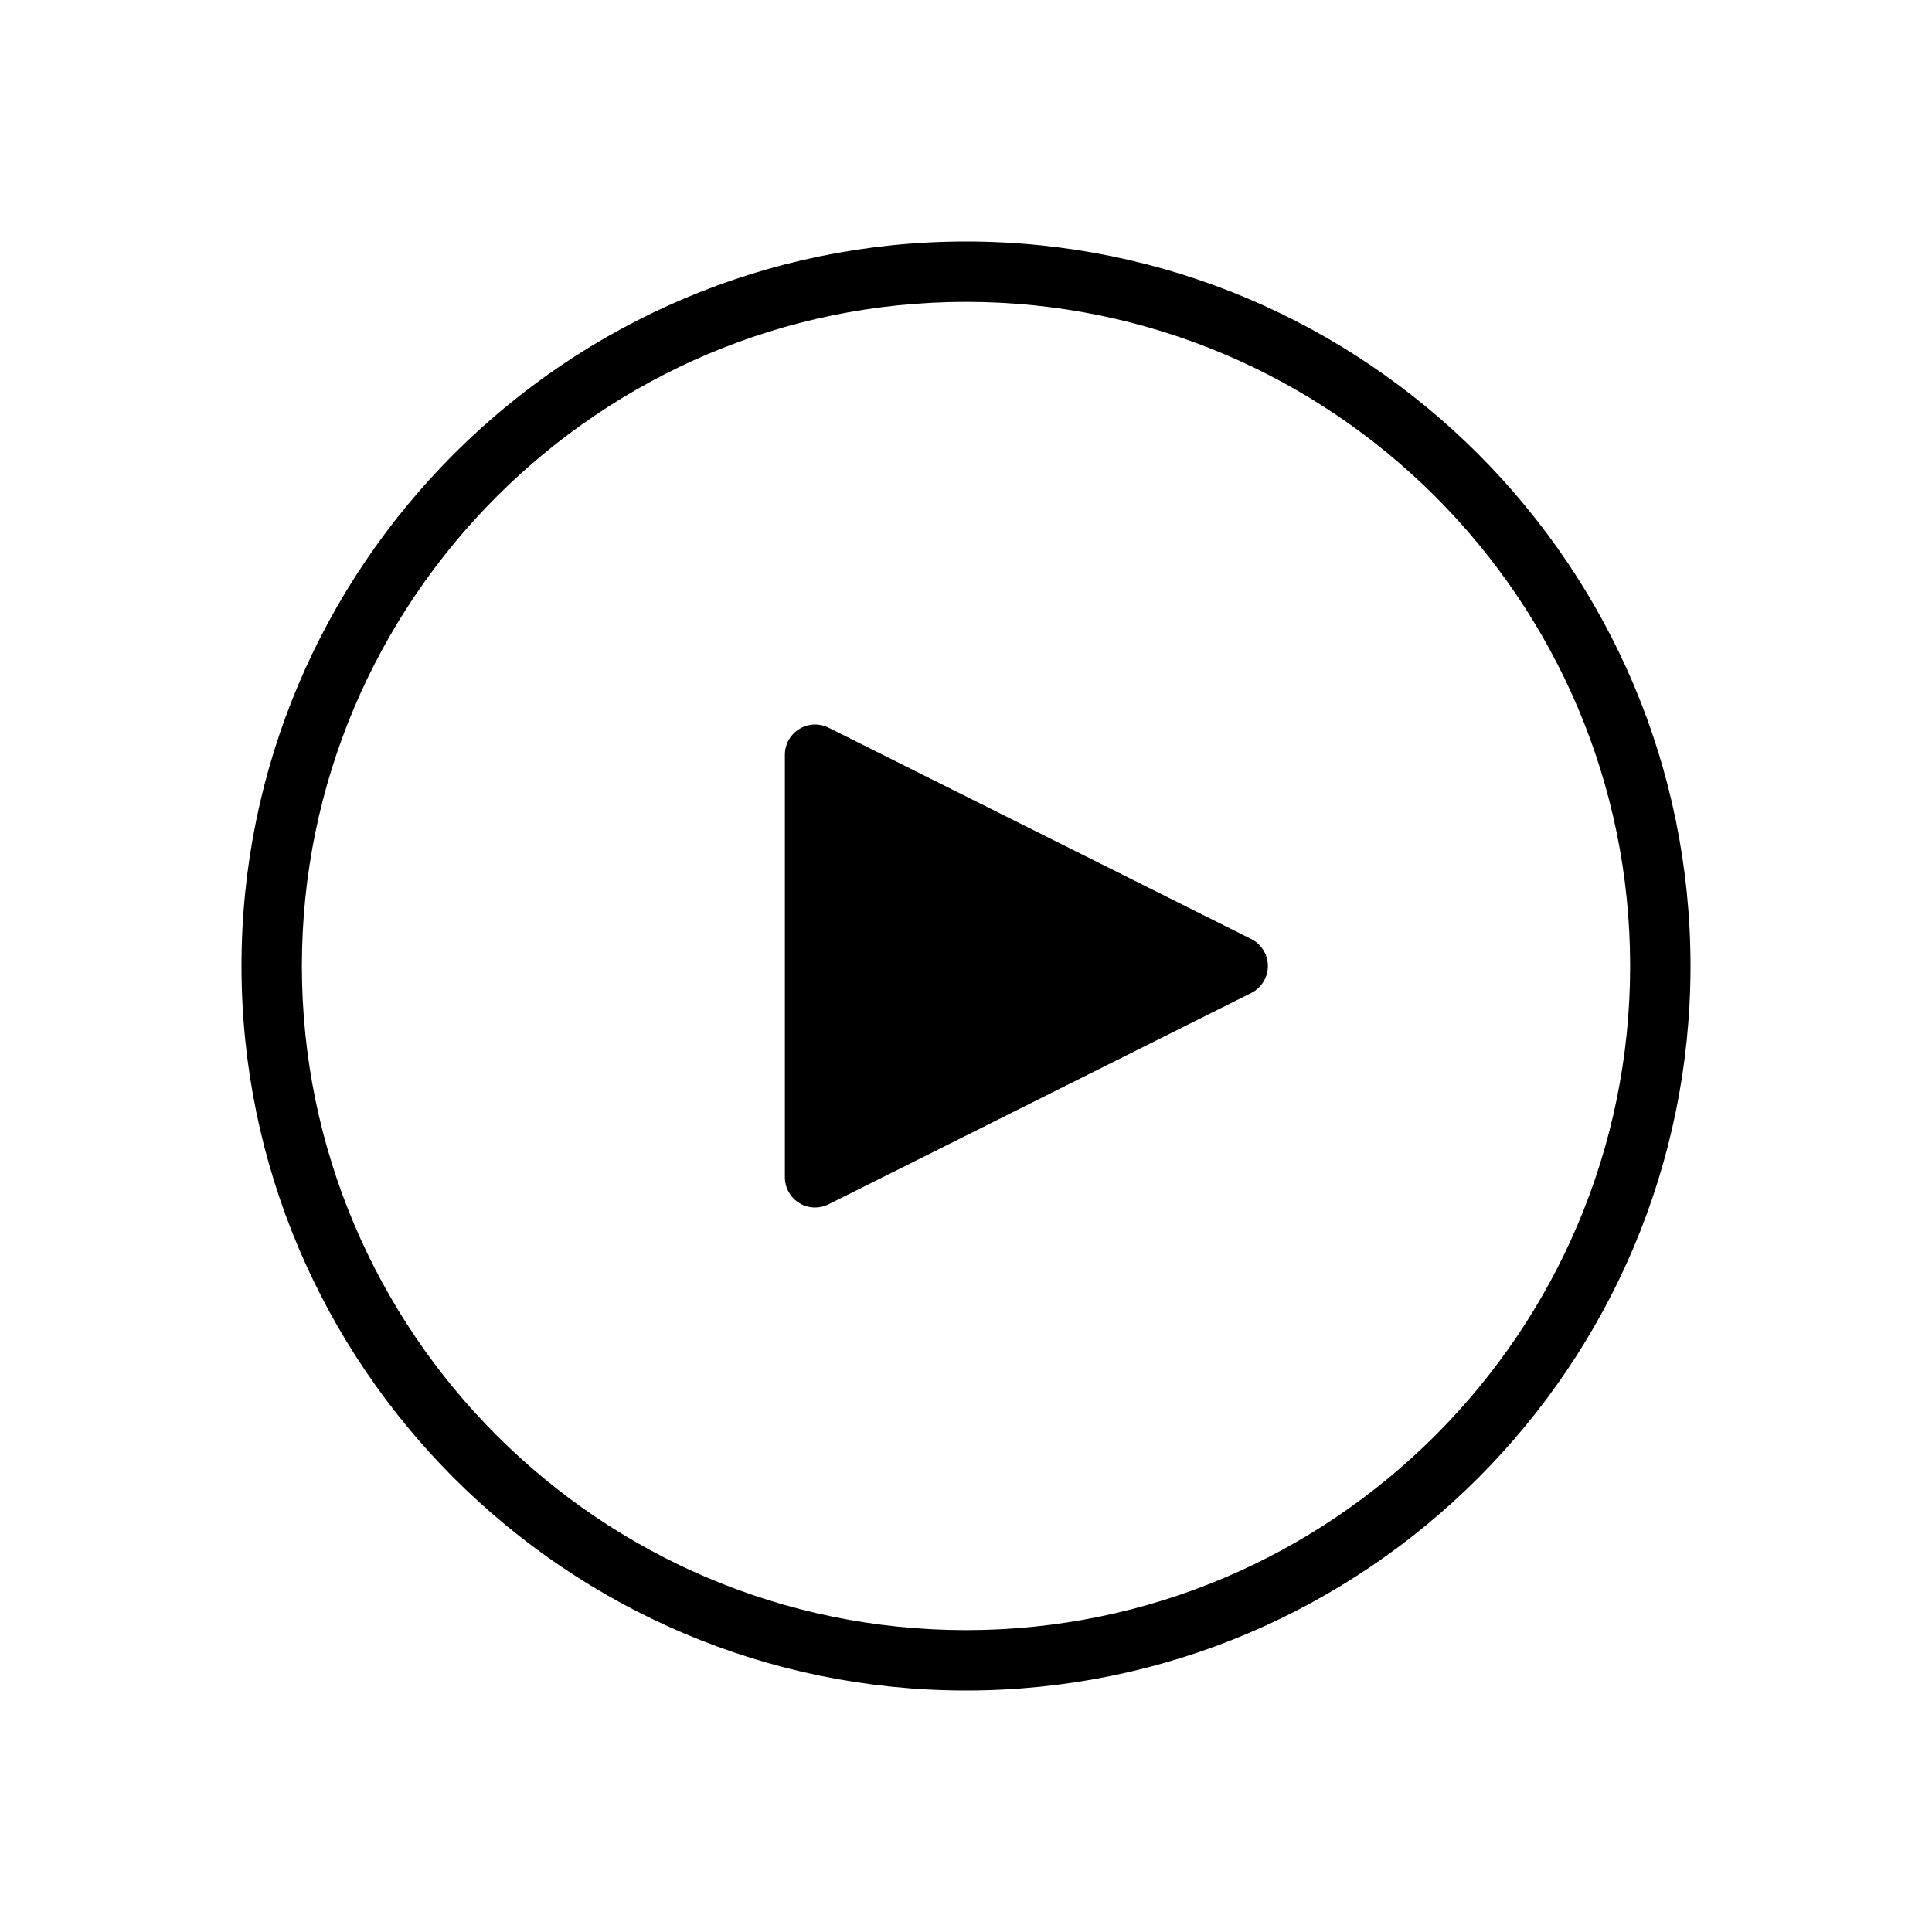 <svg version="1.1" xmlns="http://www.w3.org/2000/svg" width="32" height="32" viewBox="0 0 32 32">
<title>play-circle-o</title>
<path d="M16 4c-6.617 0-12 5.383-12 12s5.383 12 12 12 12-5.383 12-12-5.383-12-12-12zM16 27c-6.065 0-11-4.935-11-11s4.935-11 11-11 11 4.935 11 11-4.935 11-11 11z"></path>
<path d="M20.724 15.553l-7-3.5c-0.155-0.078-0.34-0.069-0.486 0.022-0.148 0.091-0.238 0.252-0.238 0.425v7c0 0.173 0.090 0.334 0.237 0.425 0.080 0.050 0.171 0.075 0.263 0.075 0.076 0 0.153-0.018 0.224-0.053l7-3.5c0.169-0.085 0.276-0.258 0.276-0.447s-0.107-0.363-0.276-0.447z"></path>
</svg>
